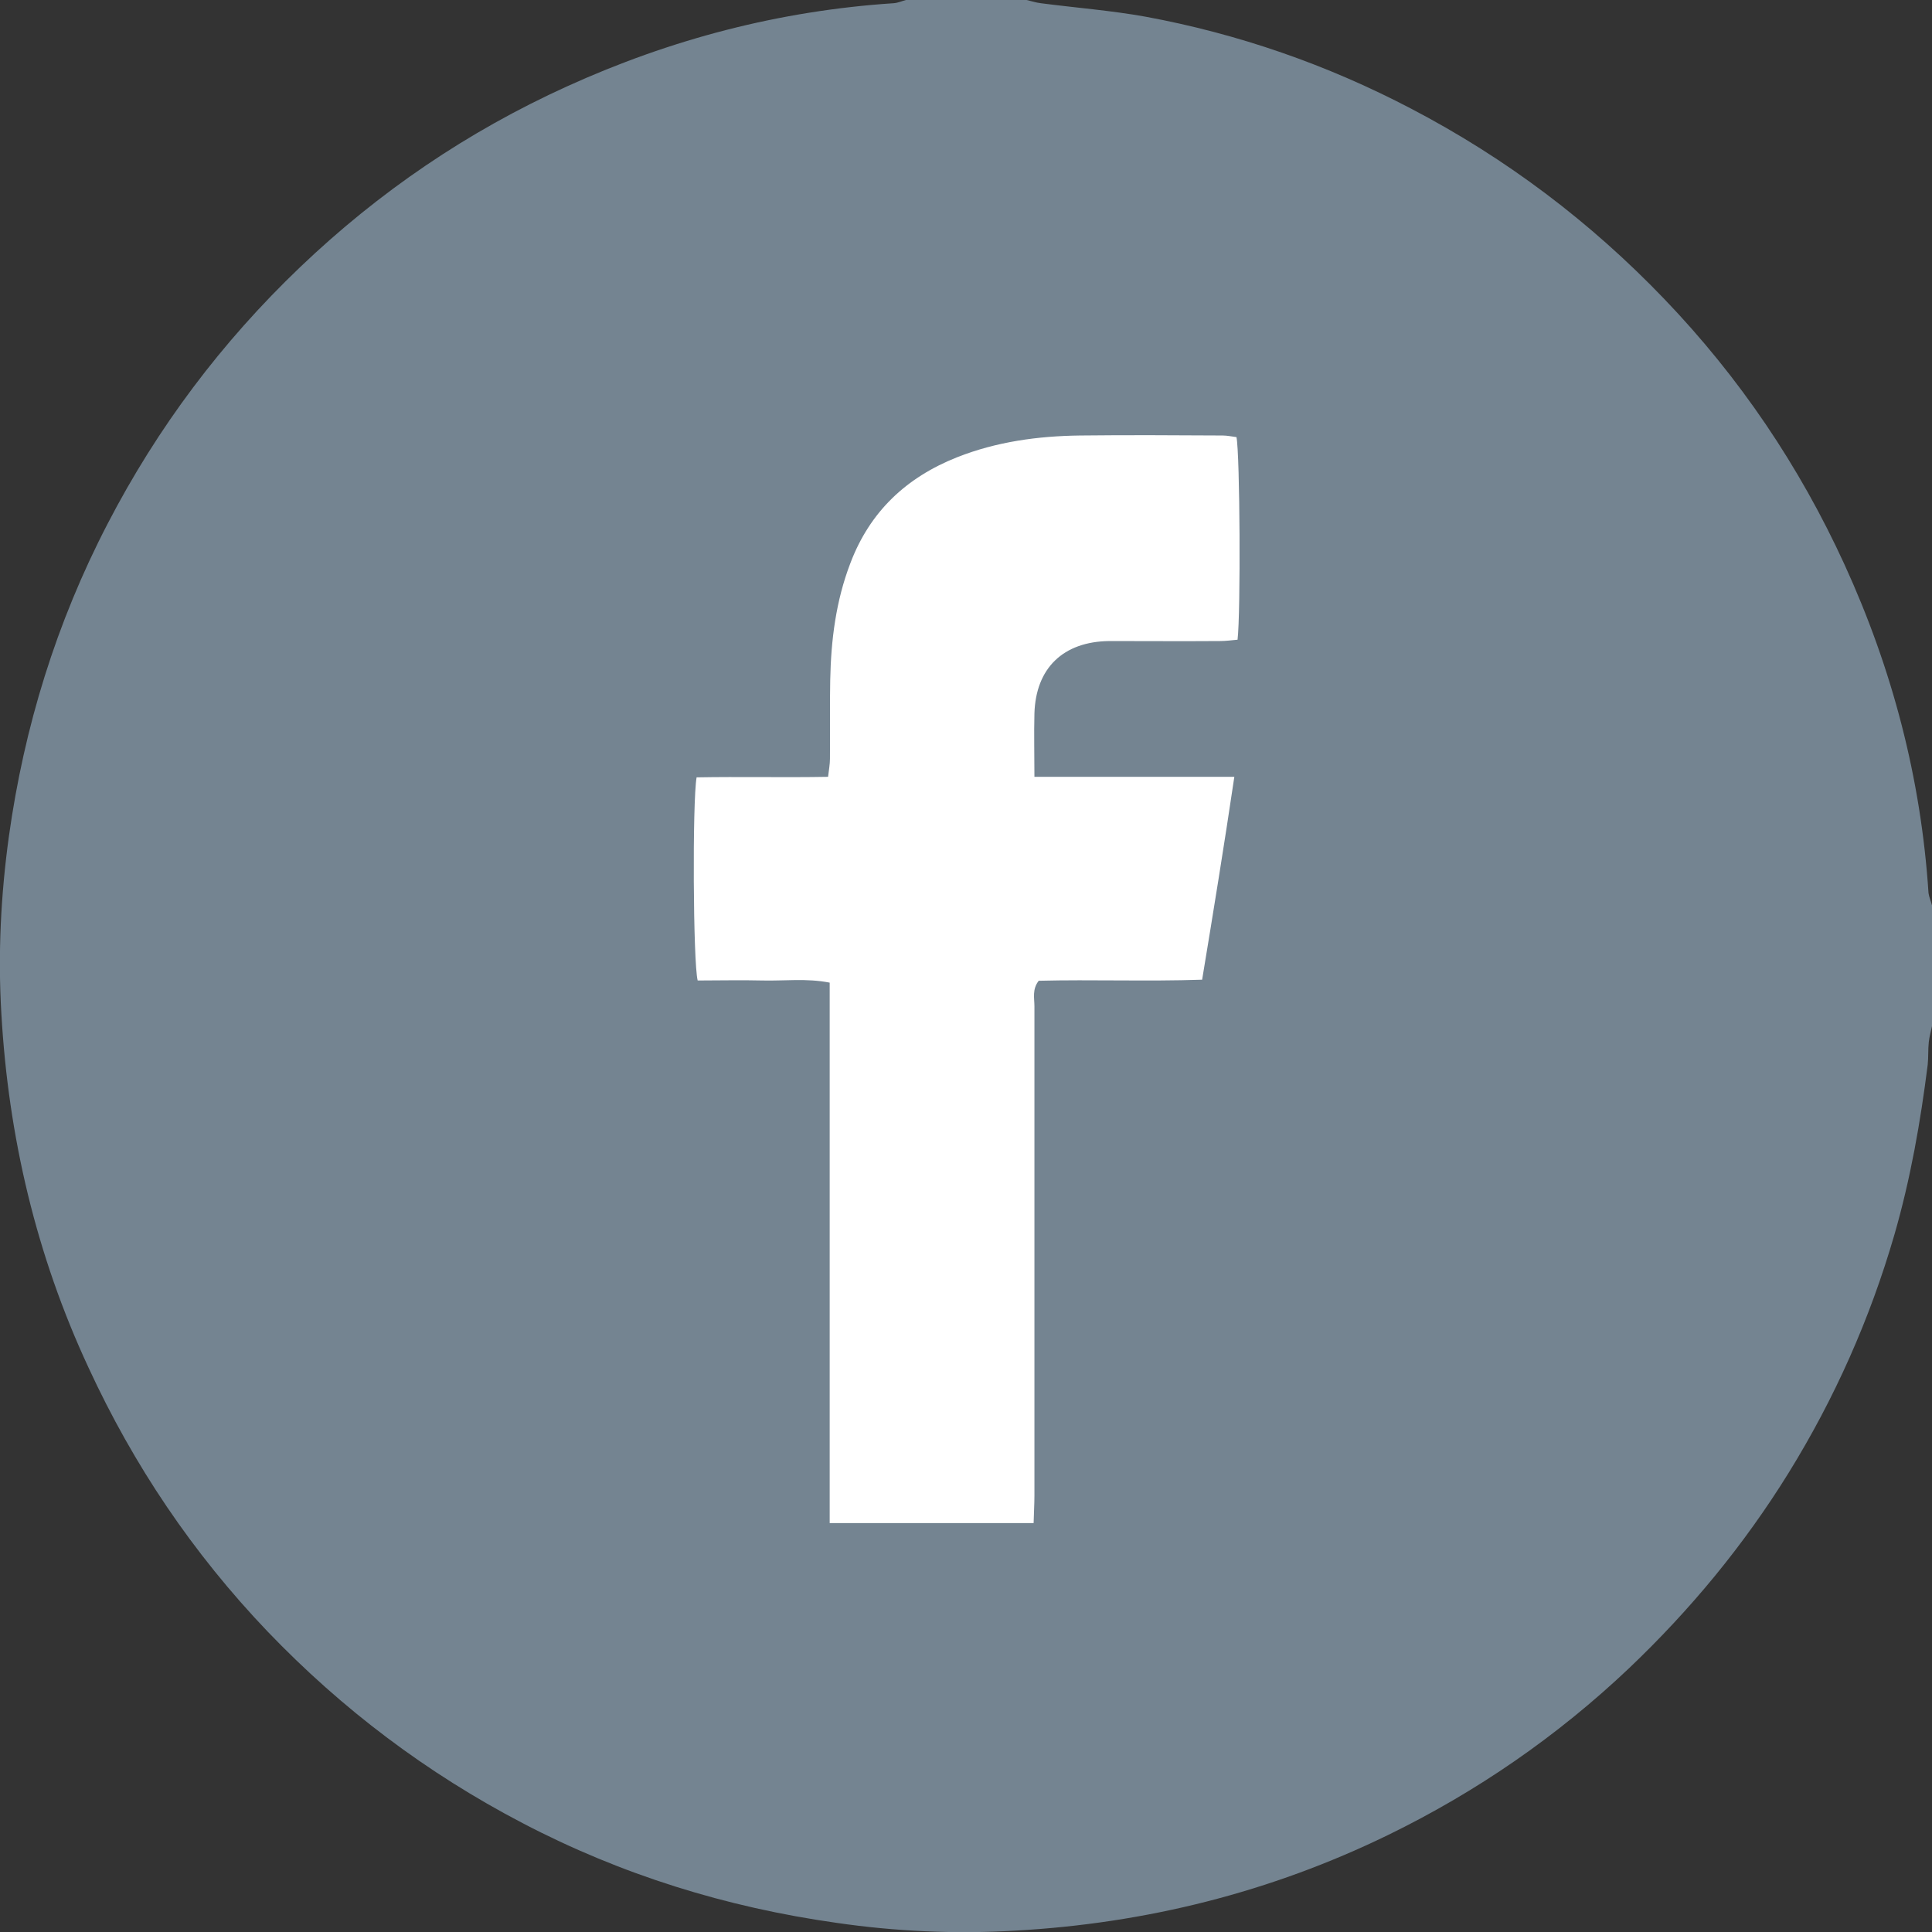 <?xml version="1.0" encoding="utf-8"?>
<!-- Generator: Adobe Illustrator 23.0.3, SVG Export Plug-In . SVG Version: 6.00 Build 0)  -->
<svg version="1.1" id="Layer_1" xmlns="http://www.w3.org/2000/svg" xmlns:xlink="http://www.w3.org/1999/xlink" x="0px" y="0px"
	 viewBox="0 0 720 720" style="enable-background:new 0 0 720 720;" xml:space="preserve">
<rect x="0" y="0" width="720" height="720" fill="#333333" stroke="none"/>
<style type="text/css">
	.st0{fill:#748491;}
	.st1{fill:#FFFFFF;}
	.st2{fill:#278EB3;}
	.st3{fill:#E95B1D;}
	.st4{fill:#29414B;}
	.st5{fill:#637480;}
	.st6{fill:#F9F9F9;}
	.st7{fill:#F8BC28;}
	.st8{fill:#F3F3F3;}
</style>
<g>
	<path class="st0" d="M720,337.4v45c-0.4,2-1,4-1.2,6c-0.3,2.8-0.1,5.6-0.4,8.4c-2.7,21.4-6.4,42.5-12.4,63.3
		c-9.1,31.4-22.3,61.1-39.5,88.9c-16.6,26.8-36.5,50.9-59.4,72.7c-26.7,25.3-56.7,46-89.7,62.1c-43.9,21.4-90.4,33-139.1,35.7
		c-22.2,1.3-44.5,0.3-66.5-2.9c-41.1-5.8-80.2-17.9-117.1-37.2c-35.6-18.6-67.2-42.4-95-71.4c-27.8-29.1-49.9-61.9-66.7-98.3
		C13.5,467.8,3.1,423.6,0.5,377.6c-1.3-22-0.2-44,2.8-65.8c5.7-40.9,17.7-79.8,36.8-116.6c18.6-35.9,42.5-67.7,71.7-95.6
		c29.4-28.1,62.5-50.6,99.5-67.4C250,14.6,290.5,4,333,1.2c1.6-0.1,3.1-0.8,4.6-1.2h45c1.8,0.4,3.5,1,5.3,1.2
		c13,1.7,26.1,2.7,38.9,5c34.7,6.4,67.8,17.9,99.1,34.3c35.4,18.5,66.8,42.2,94.4,71c28,29.2,50.3,62.2,67.1,98.9
		c17.8,38.9,28.5,79.6,31.3,122.4C718.9,334.3,719.6,335.8,720,337.4z"/>
	<path class="st1" d="M385.5,265.9c-0.2,7.6,0,15.2,0,23.6h74.5c-3.8,25.6-7.8,50.2-12,75.6c-20.6,0.7-40.9-0.1-60.9,0.4
		c-2.5,3.2-1.6,6.5-1.6,9.5c0,60.8,0,121.6,0,182.4c0,3.1-0.2,6.2-0.3,10.2c-25.4,0-50.1,0-76,0V366.2c-8.7-1.7-16.9-0.6-25-0.8
		c-8.1-0.2-16.3,0-24.2,0c-1.7-6.6-2-66.5-0.4-75.7c16.1-0.3,32.3,0.1,49-0.2c0.3-2.6,0.7-4.7,0.7-6.7c0.1-9.8-0.1-19.6,0.1-29.4
		c0.3-14.9,2.1-29.4,7.5-43.5c7.3-19.3,20.9-32,39.8-39.5c14.7-5.8,30.1-7.9,45.8-8.1c17.7-0.2,35.4-0.1,53.1,0
		c1.8,0,3.5,0.4,5.2,0.6c1.3,6.5,1.6,65.4,0.4,75.5c-2.1,0.2-4.4,0.5-6.6,0.5c-13.8,0.1-27.5,0-41.2,0
		C396.2,239.1,386,249,385.5,265.9z"/>
</g>
</svg>
